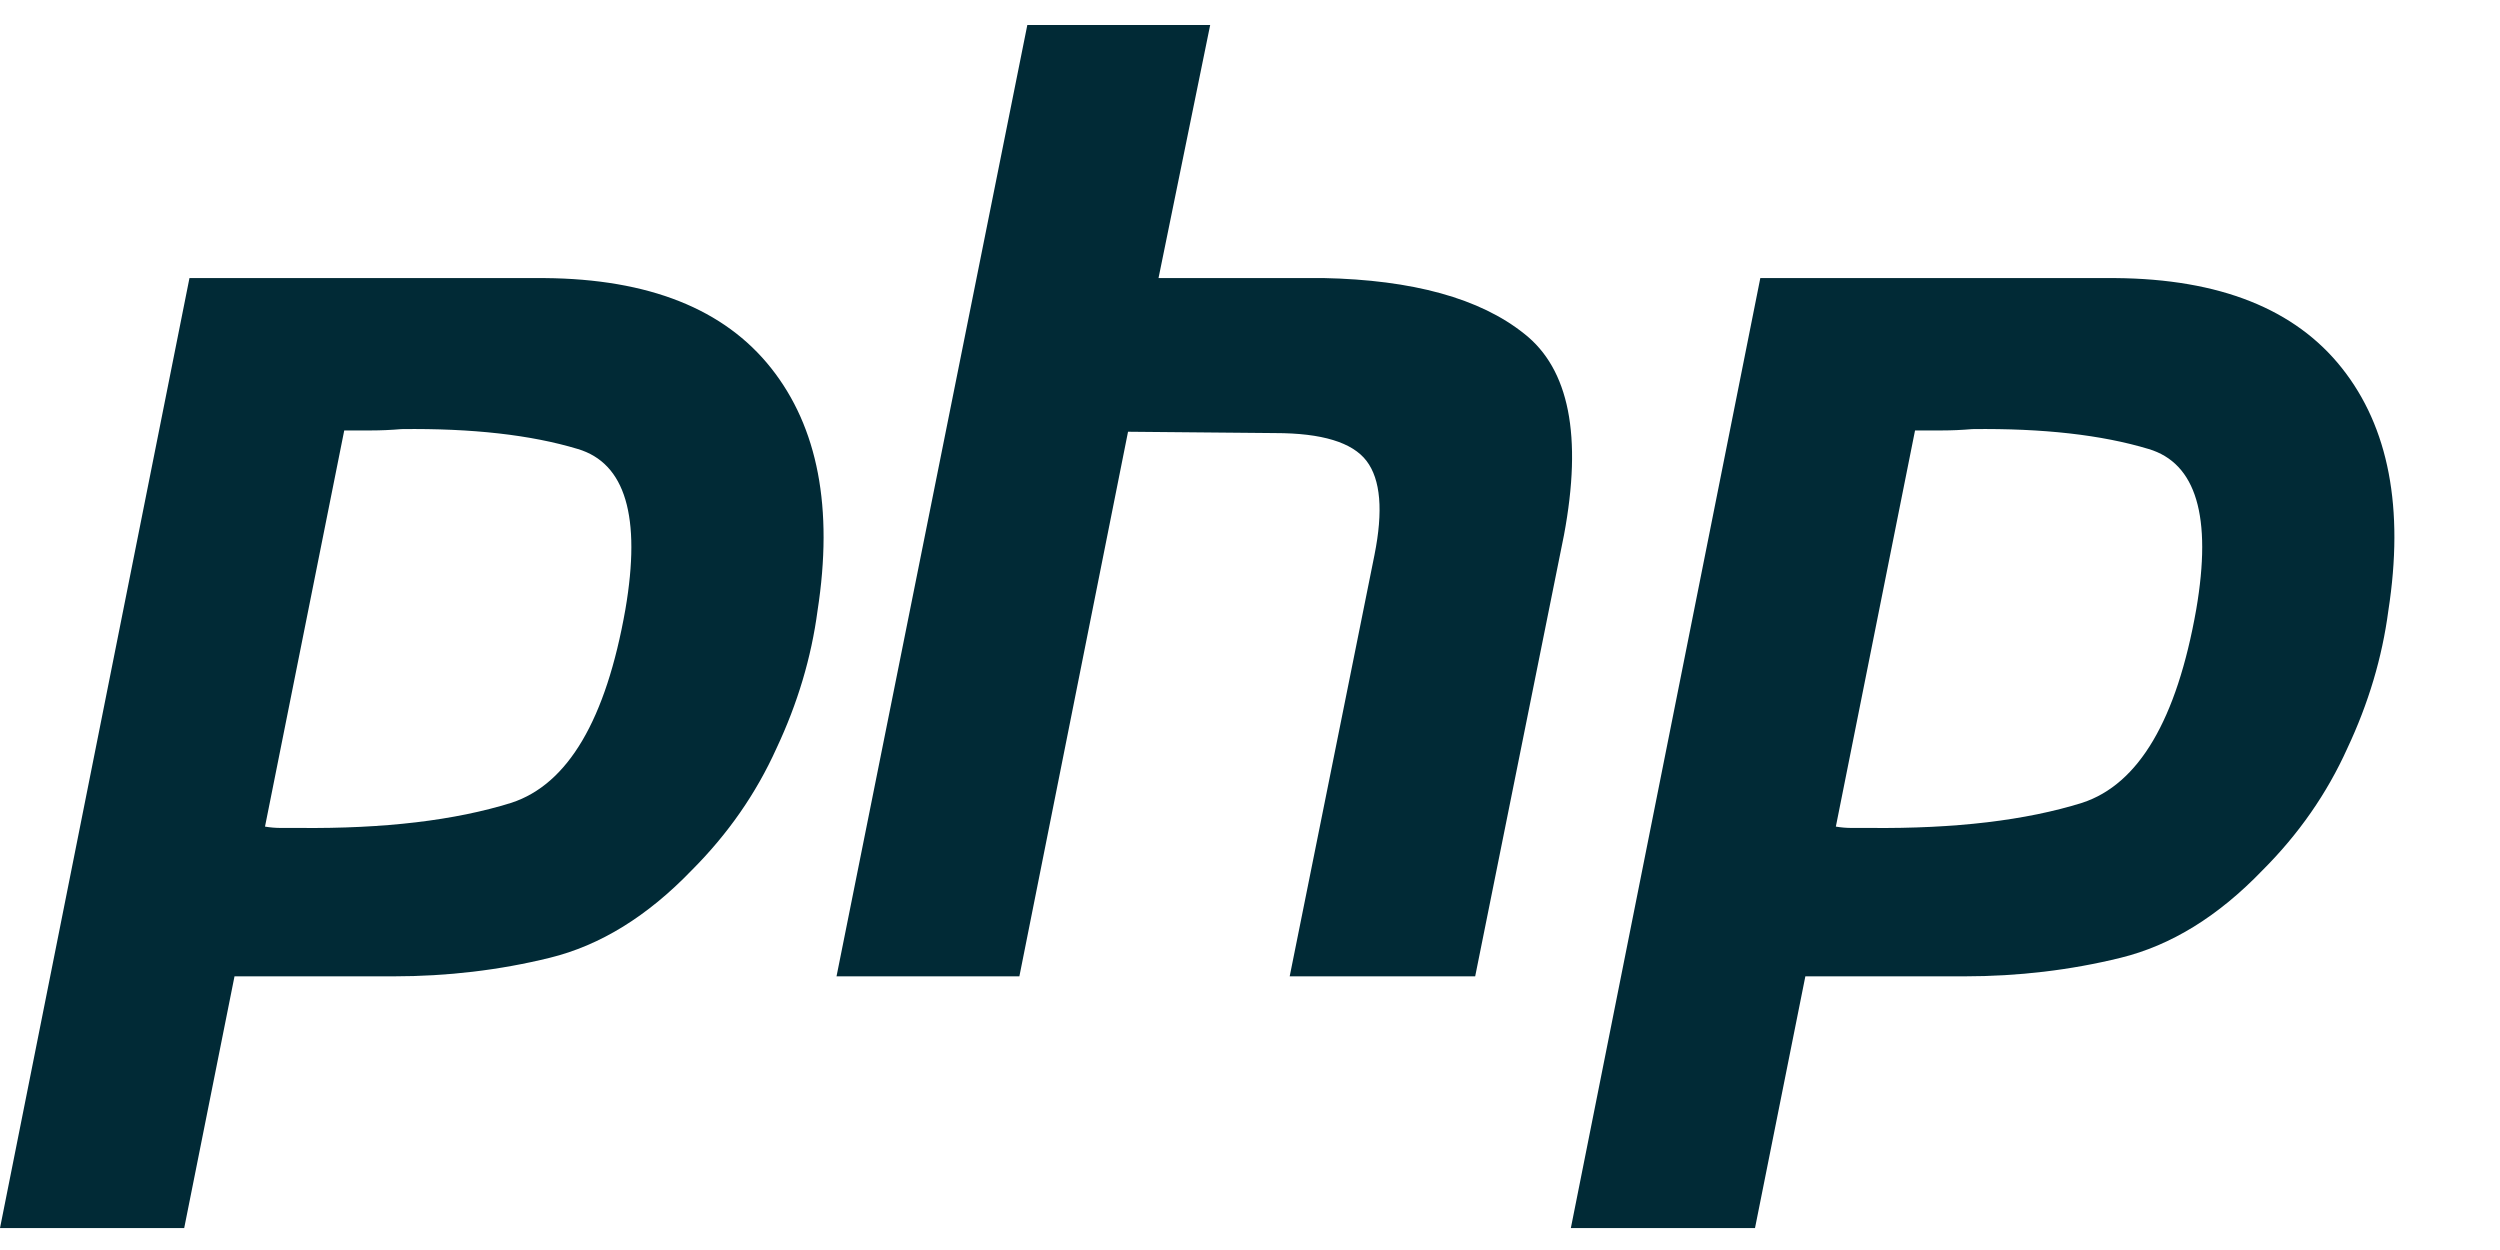 <svg width="56" height="28" viewBox="0 0 56 28" fill="none" xmlns="http://www.w3.org/2000/svg">
<path fill-rule="evenodd" clip-rule="evenodd" d="M23.012 0.56H27.108L25.951 6.228H29.631C31.649 6.268 33.153 6.684 34.142 7.475C35.151 8.266 35.448 9.77 35.033 11.986L33.044 21.87H28.889L30.788 12.432C30.986 11.442 30.927 10.74 30.61 10.324C30.294 9.909 29.611 9.701 28.562 9.701L25.268 9.671L22.834 21.87H18.738L23.012 0.56ZM4.244 6.229H12.198C14.533 6.248 16.225 6.921 17.274 8.247C18.323 9.572 18.669 11.383 18.313 13.678C18.174 14.727 17.867 15.756 17.392 16.765C16.937 17.774 16.304 18.684 15.493 19.495C14.503 20.524 13.445 21.177 12.317 21.454C11.189 21.732 10.022 21.87 8.815 21.87H5.253L4.126 27.509H0L4.244 6.229ZM5.936 18.516L7.711 9.642H8.31C8.528 9.642 8.756 9.632 8.993 9.612C10.576 9.592 11.892 9.741 12.941 10.057C14.009 10.374 14.365 11.571 14.009 13.649C13.574 16.122 12.723 17.566 11.457 17.982C10.19 18.378 8.607 18.565 6.708 18.546H6.292C6.173 18.546 6.055 18.536 5.936 18.516ZM47.385 6.229H39.431L35.187 27.509H39.312L40.44 21.87H44.002C45.208 21.87 46.376 21.732 47.504 21.454C48.632 21.177 49.69 20.524 50.679 19.495C51.491 18.684 52.124 17.774 52.579 16.765C53.054 15.756 53.361 14.727 53.499 13.678C53.855 11.383 53.509 9.572 52.46 8.247C51.411 6.921 49.72 6.248 47.385 6.229ZM42.897 9.642L41.123 18.516C41.241 18.536 41.36 18.546 41.479 18.546H41.894C43.794 18.565 45.377 18.378 46.643 17.982C47.909 17.566 48.76 16.122 49.196 13.649C49.552 11.571 49.196 10.374 48.127 10.057C47.078 9.741 45.763 9.592 44.18 9.612C43.942 9.632 43.715 9.642 43.497 9.642H42.897Z" fill="#012A36"/>
</svg>
